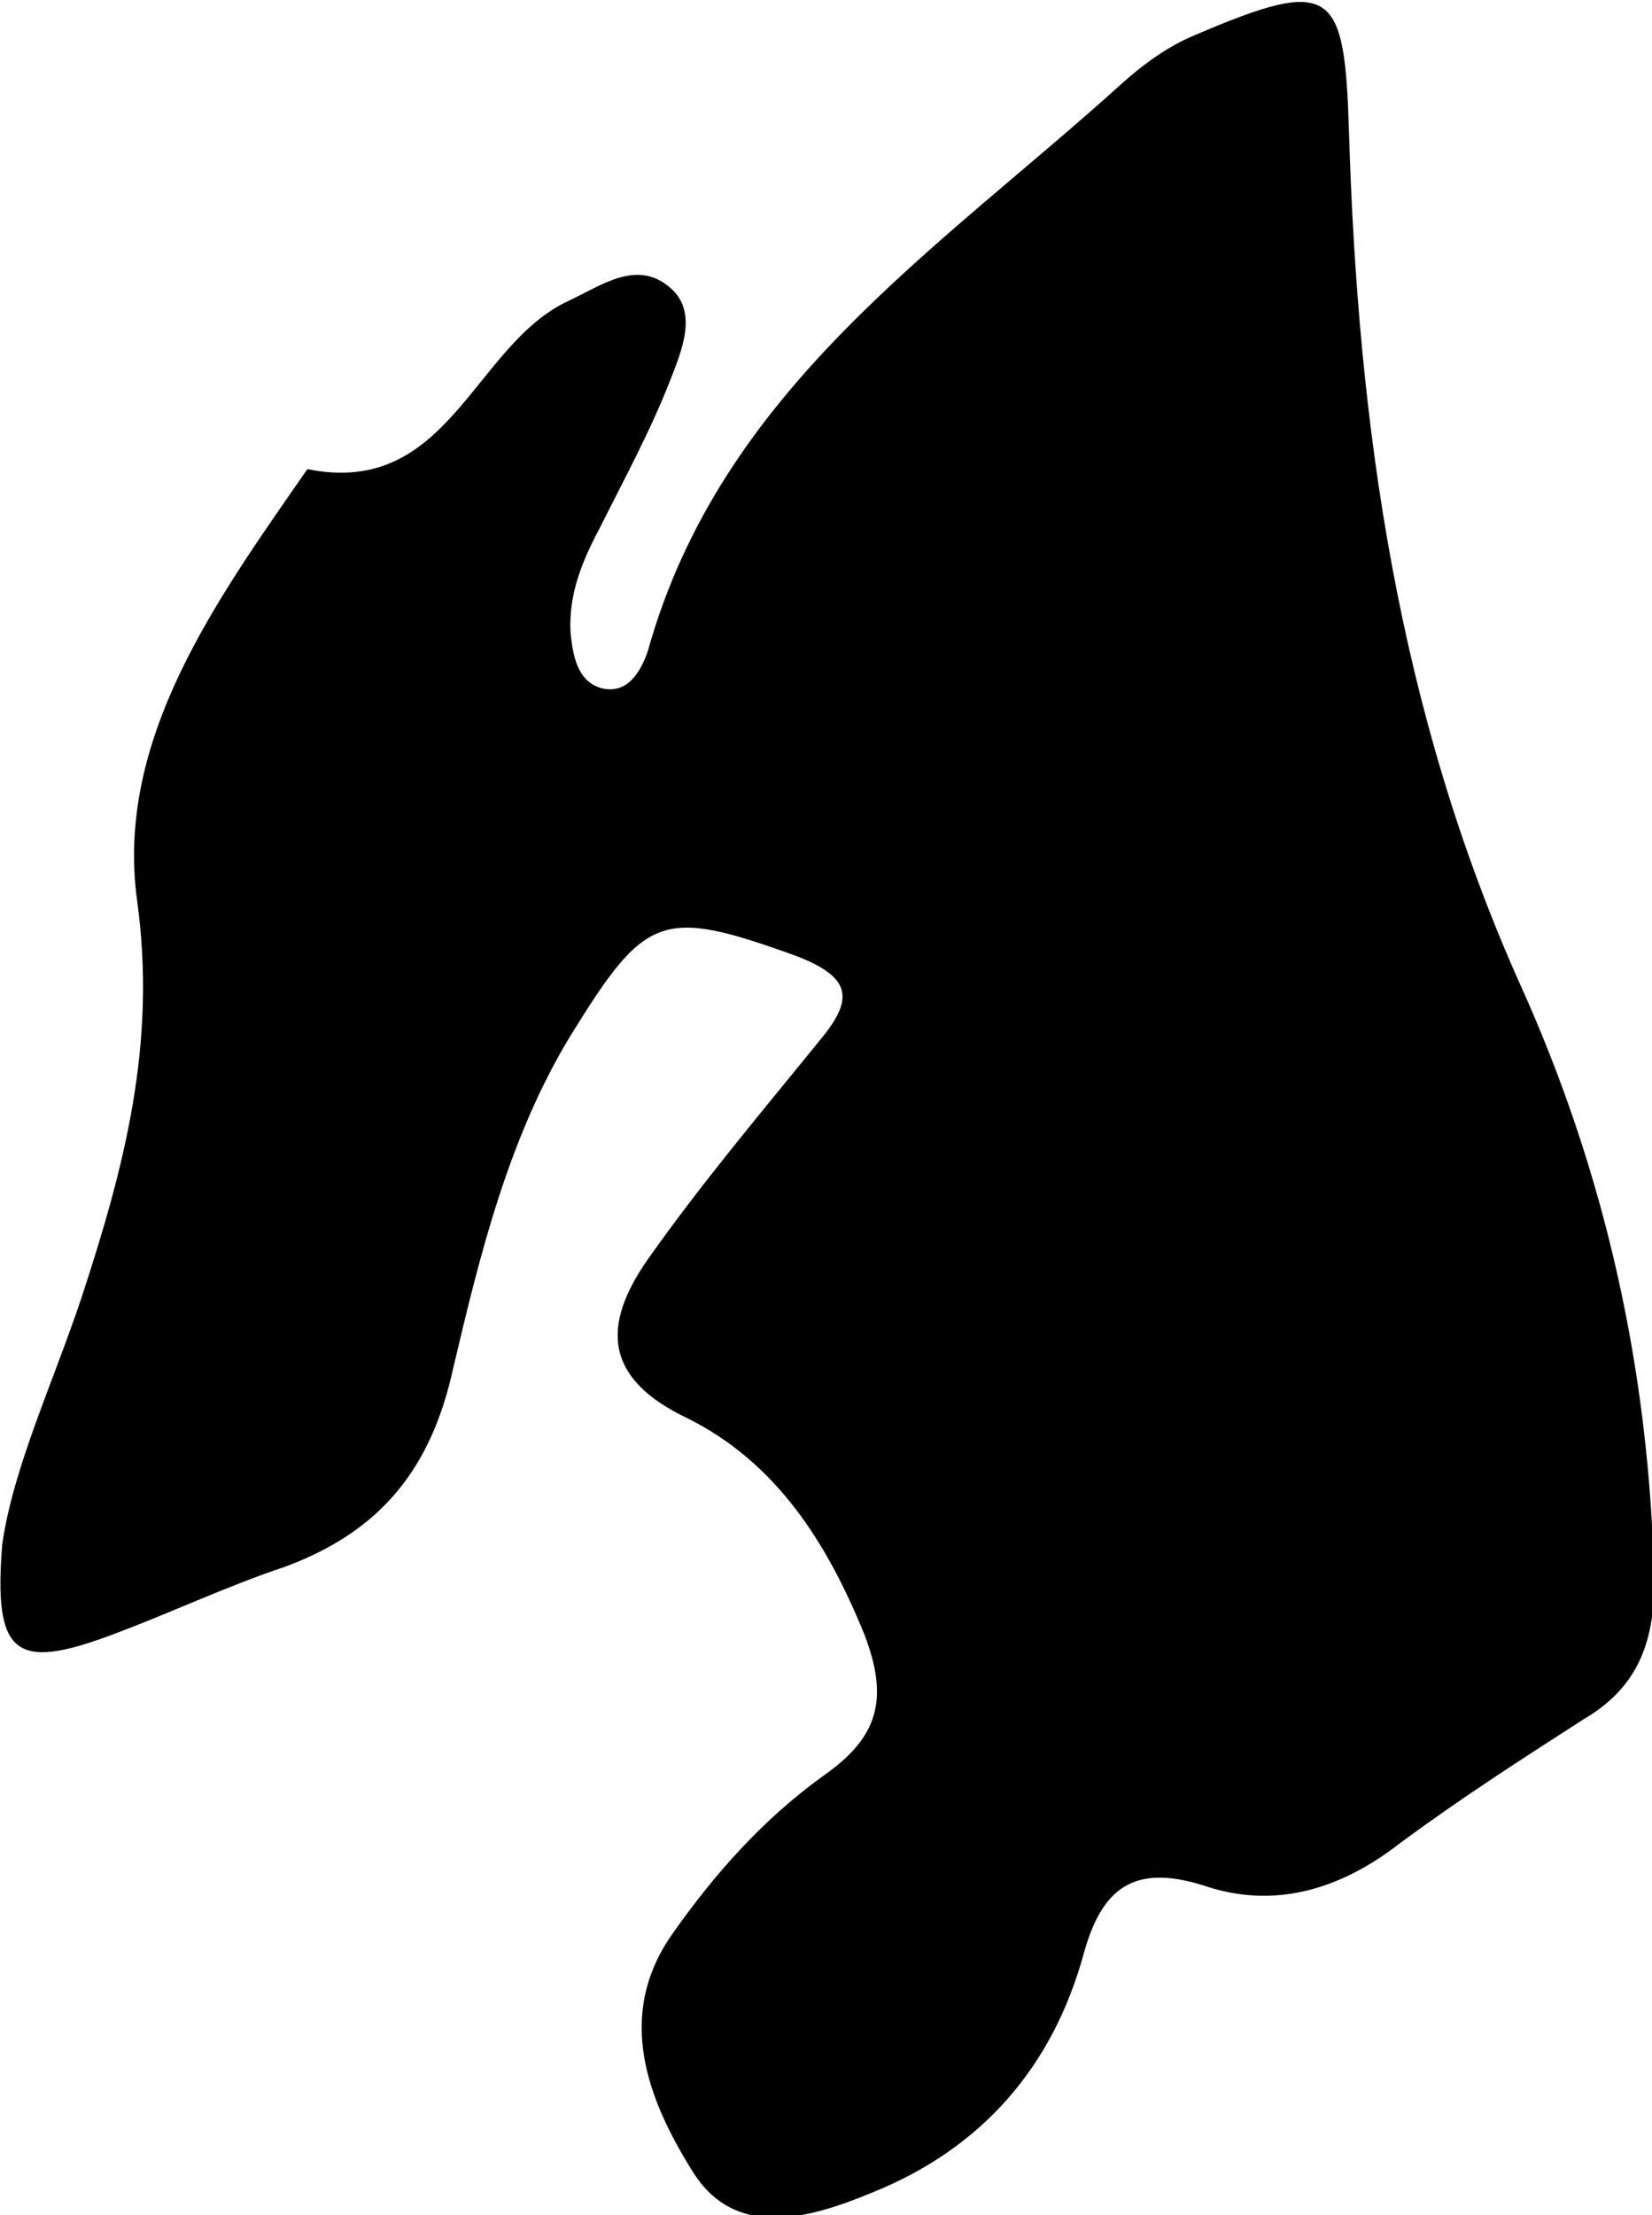 <svg xmlns="http://www.w3.org/2000/svg" xmlns:xlink="http://www.w3.org/1999/xlink" version="1.1" id="Layer_1" x="0px" y="0px" viewBox="0 0 74.7 100.1" enable-background="new 0 0 74.7 100.1" xml:space="preserve"><path d="M0.1 69.8c0.5-3.5 2.3-7.3 3.6-11.2c1.9-5.8 3.4-11.4 2.5-17.9c-1-7.3 3.6-13.6 7.7-19.5 c6.4 1.3 7.5-5.6 11.8-7.6c1.5-0.7 3.1-1.9 4.6-0.6c1.3 1.1 0.5 2.9 0 4.2c-0.9 2.3-2.1 4.5-3.2 6.7c-0.8 1.5-1.4 3-1.3 4.7 c0.1 1 0.3 2.2 1.4 2.5c1.2 0.3 1.8-0.8 2.1-1.7c3.3-11.8 13.1-18.1 21.4-25.6c1-0.9 2.1-1.7 3.3-2.2c6.3-2.7 6.8-2.1 7 4.4 c0.4 13.2 2.2 26.1 7.7 38.4c3.9 8.6 5.9 17.6 6.1 27.1c0 2.8-0.8 4.8-3.2 6.2c-2.8 1.8-5.6 3.6-8.3 5.6c-2.7 2.1-5.7 3-8.9 1.9 c-3.2-1-4.6 0.2-5.4 3.1c-1.4 5.1-4.6 8.8-9.6 10.8c-2.9 1.2-6.2 2.1-8.1-1c-2-3.2-3.5-7-0.9-10.7c1.9-2.7 4.1-5.2 6.9-7.2 c2.4-1.7 2.9-3.4 1.8-6.3c-1.7-4.2-4-7.8-8-9.8c-3.8-1.8-3.9-4.2-1.8-7.2c2.4-3.4 5.1-6.6 7.7-9.8c1.6-1.9 1.6-2.9-1-3.9 c-6.1-2.2-6.8-1.9-10.2 3.6c-2.8 4.6-4.1 9.9-5.3 15c-1 4.6-3.3 7.4-7.6 9c-2.7 0.9-5.2 2.1-7.9 3.1C0.7 75.5-0.3 74.8 0.1 69.8z" class="svg"/></svg>